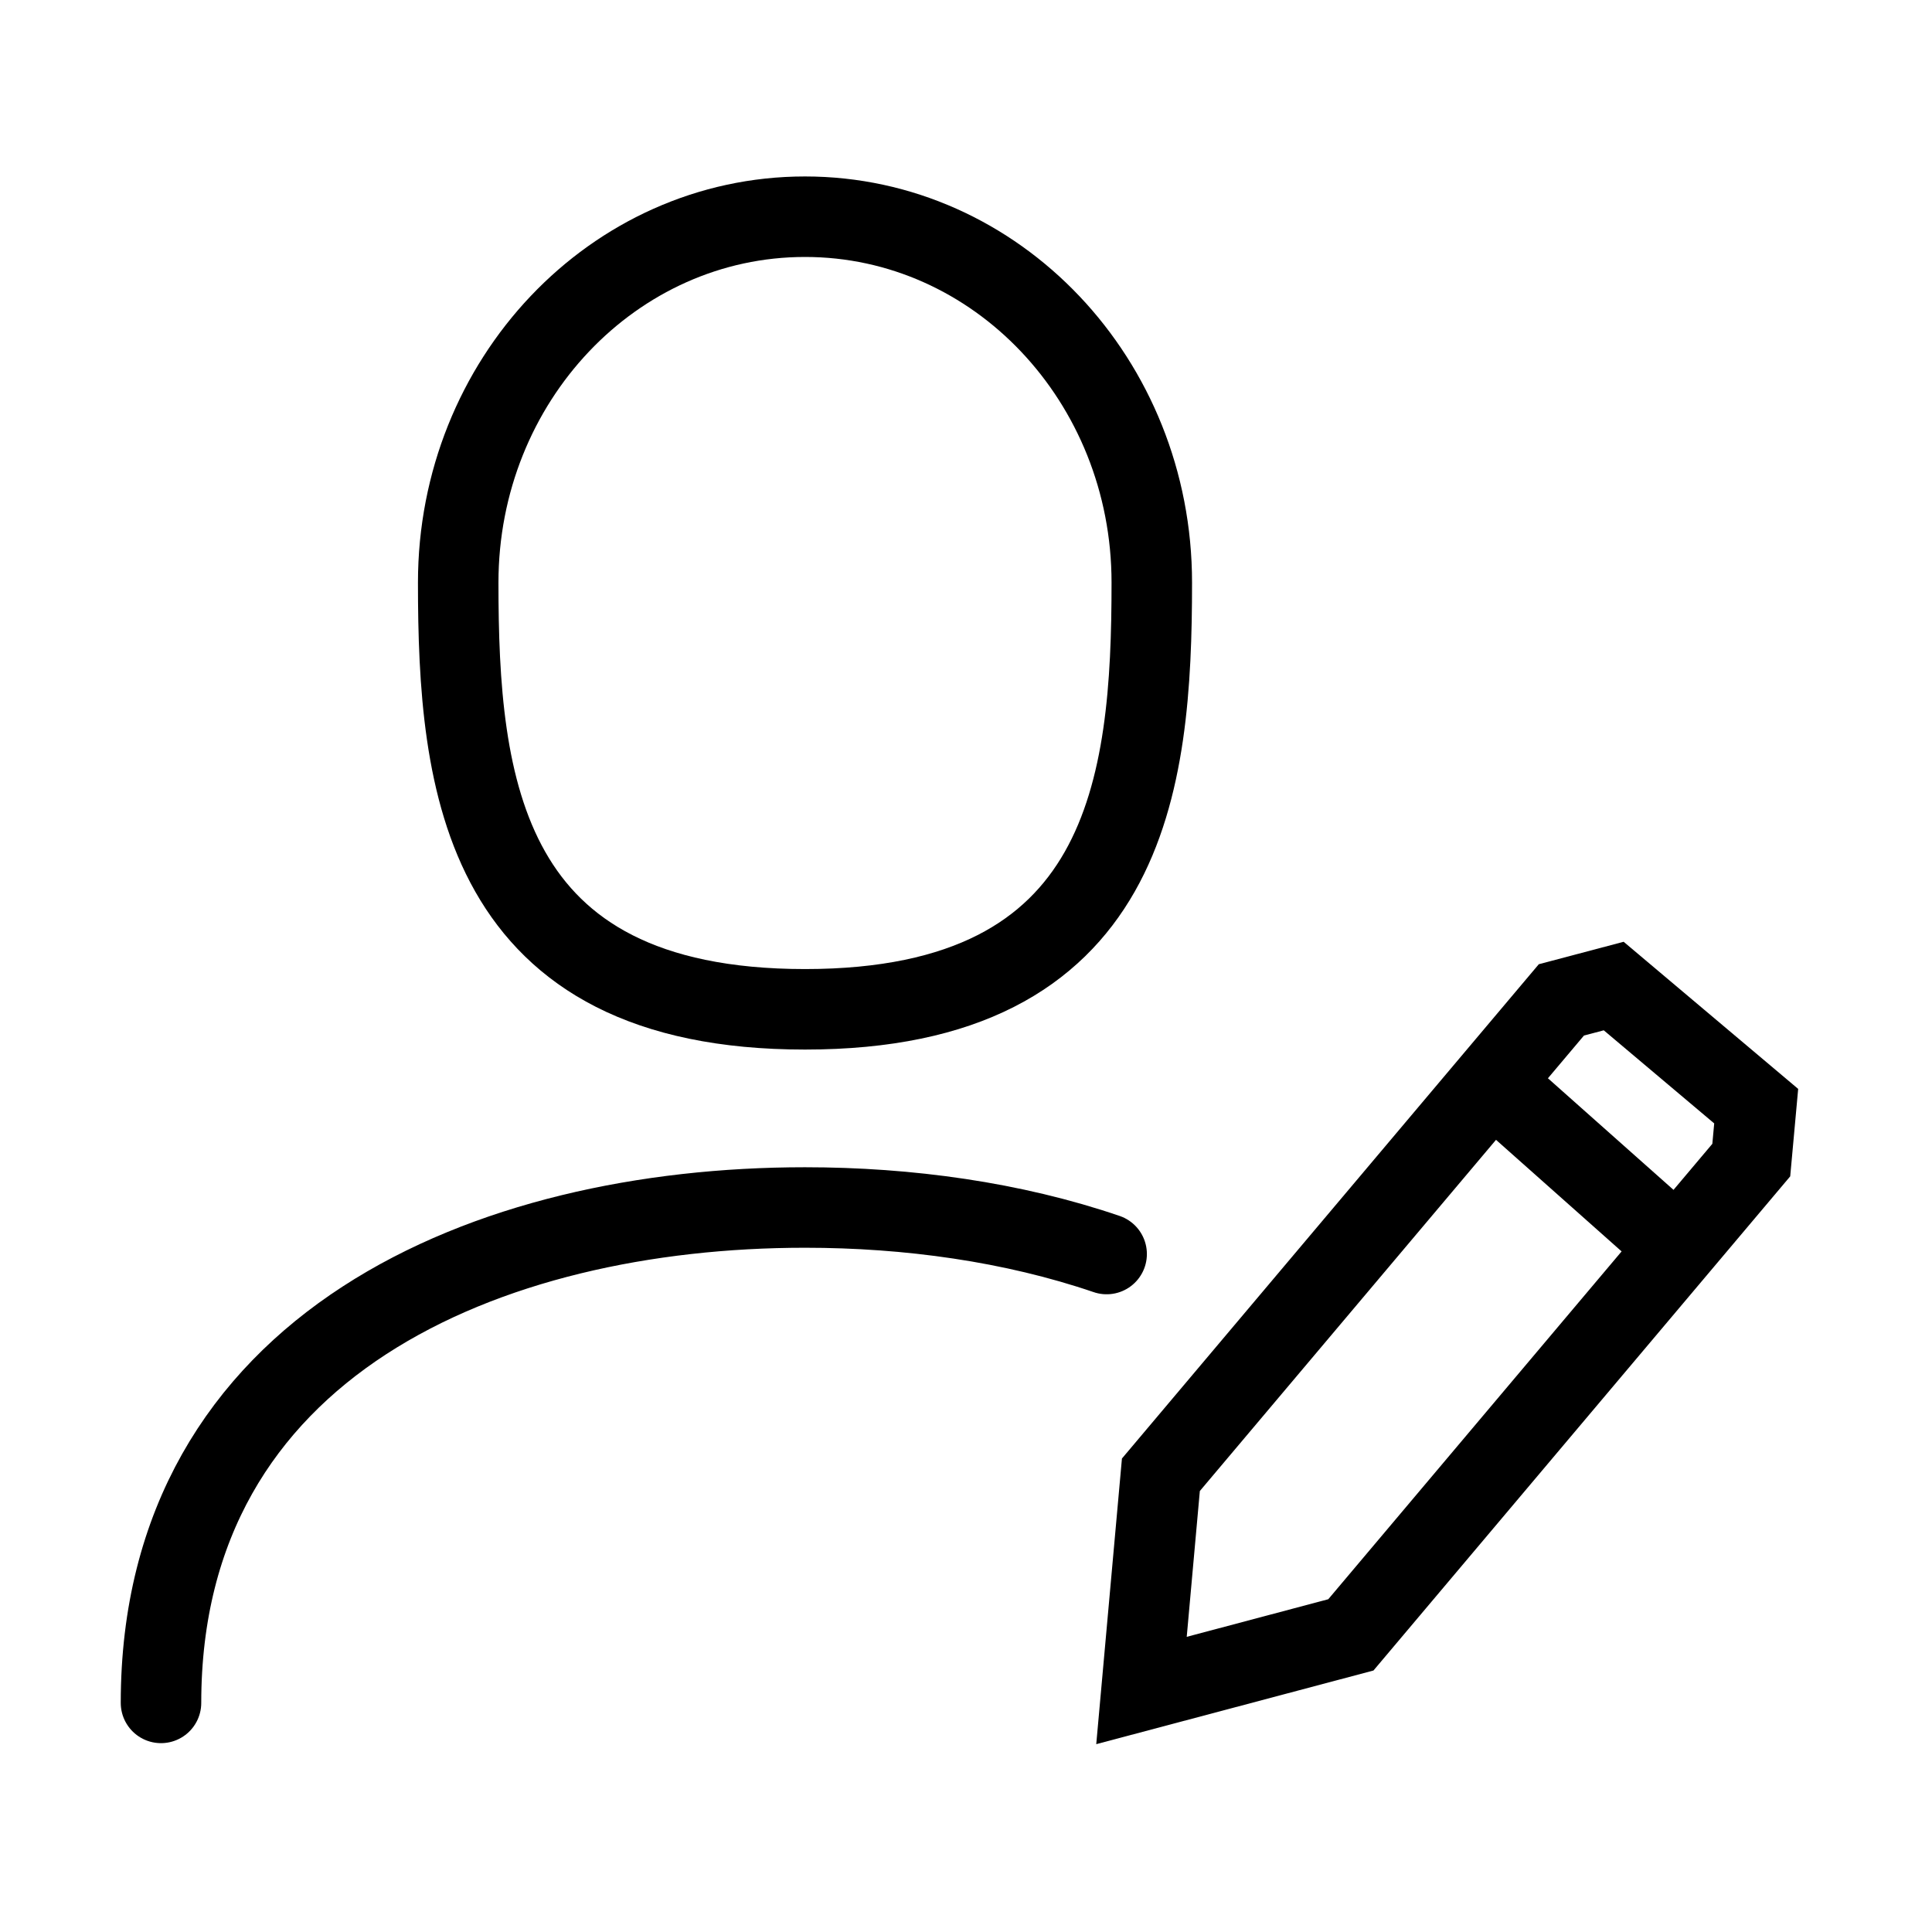 <?xml version="1.0" ?><svg fill="none" height="24" viewBox="0 0 24 24" width="24" xmlns="http://www.w3.org/2000/svg"><path d="M2 21.154C2 16.689 6.07 15 10 15C11.283 15 12.581 15.18 13.747 15.578" stroke="black" stroke-linecap="round"/><path d="M14.308 7.237C14.308 9.746 14.02 12.538 10 12.538C5.979 12.538 5.692 9.746 5.692 7.237C5.692 4.727 7.621 2.692 10 2.692C12.379 2.692 14.308 4.727 14.308 7.237Z" stroke="black"/><path d="M14.421 18.32L19.396 12.421L20.046 12.249L21.816 13.741L21.755 14.411L16.781 20.309L14.18 21L14.421 18.32Z" stroke="black"/><path d="M18.463 13.383L20.885 15.535" stroke="black"/></svg>